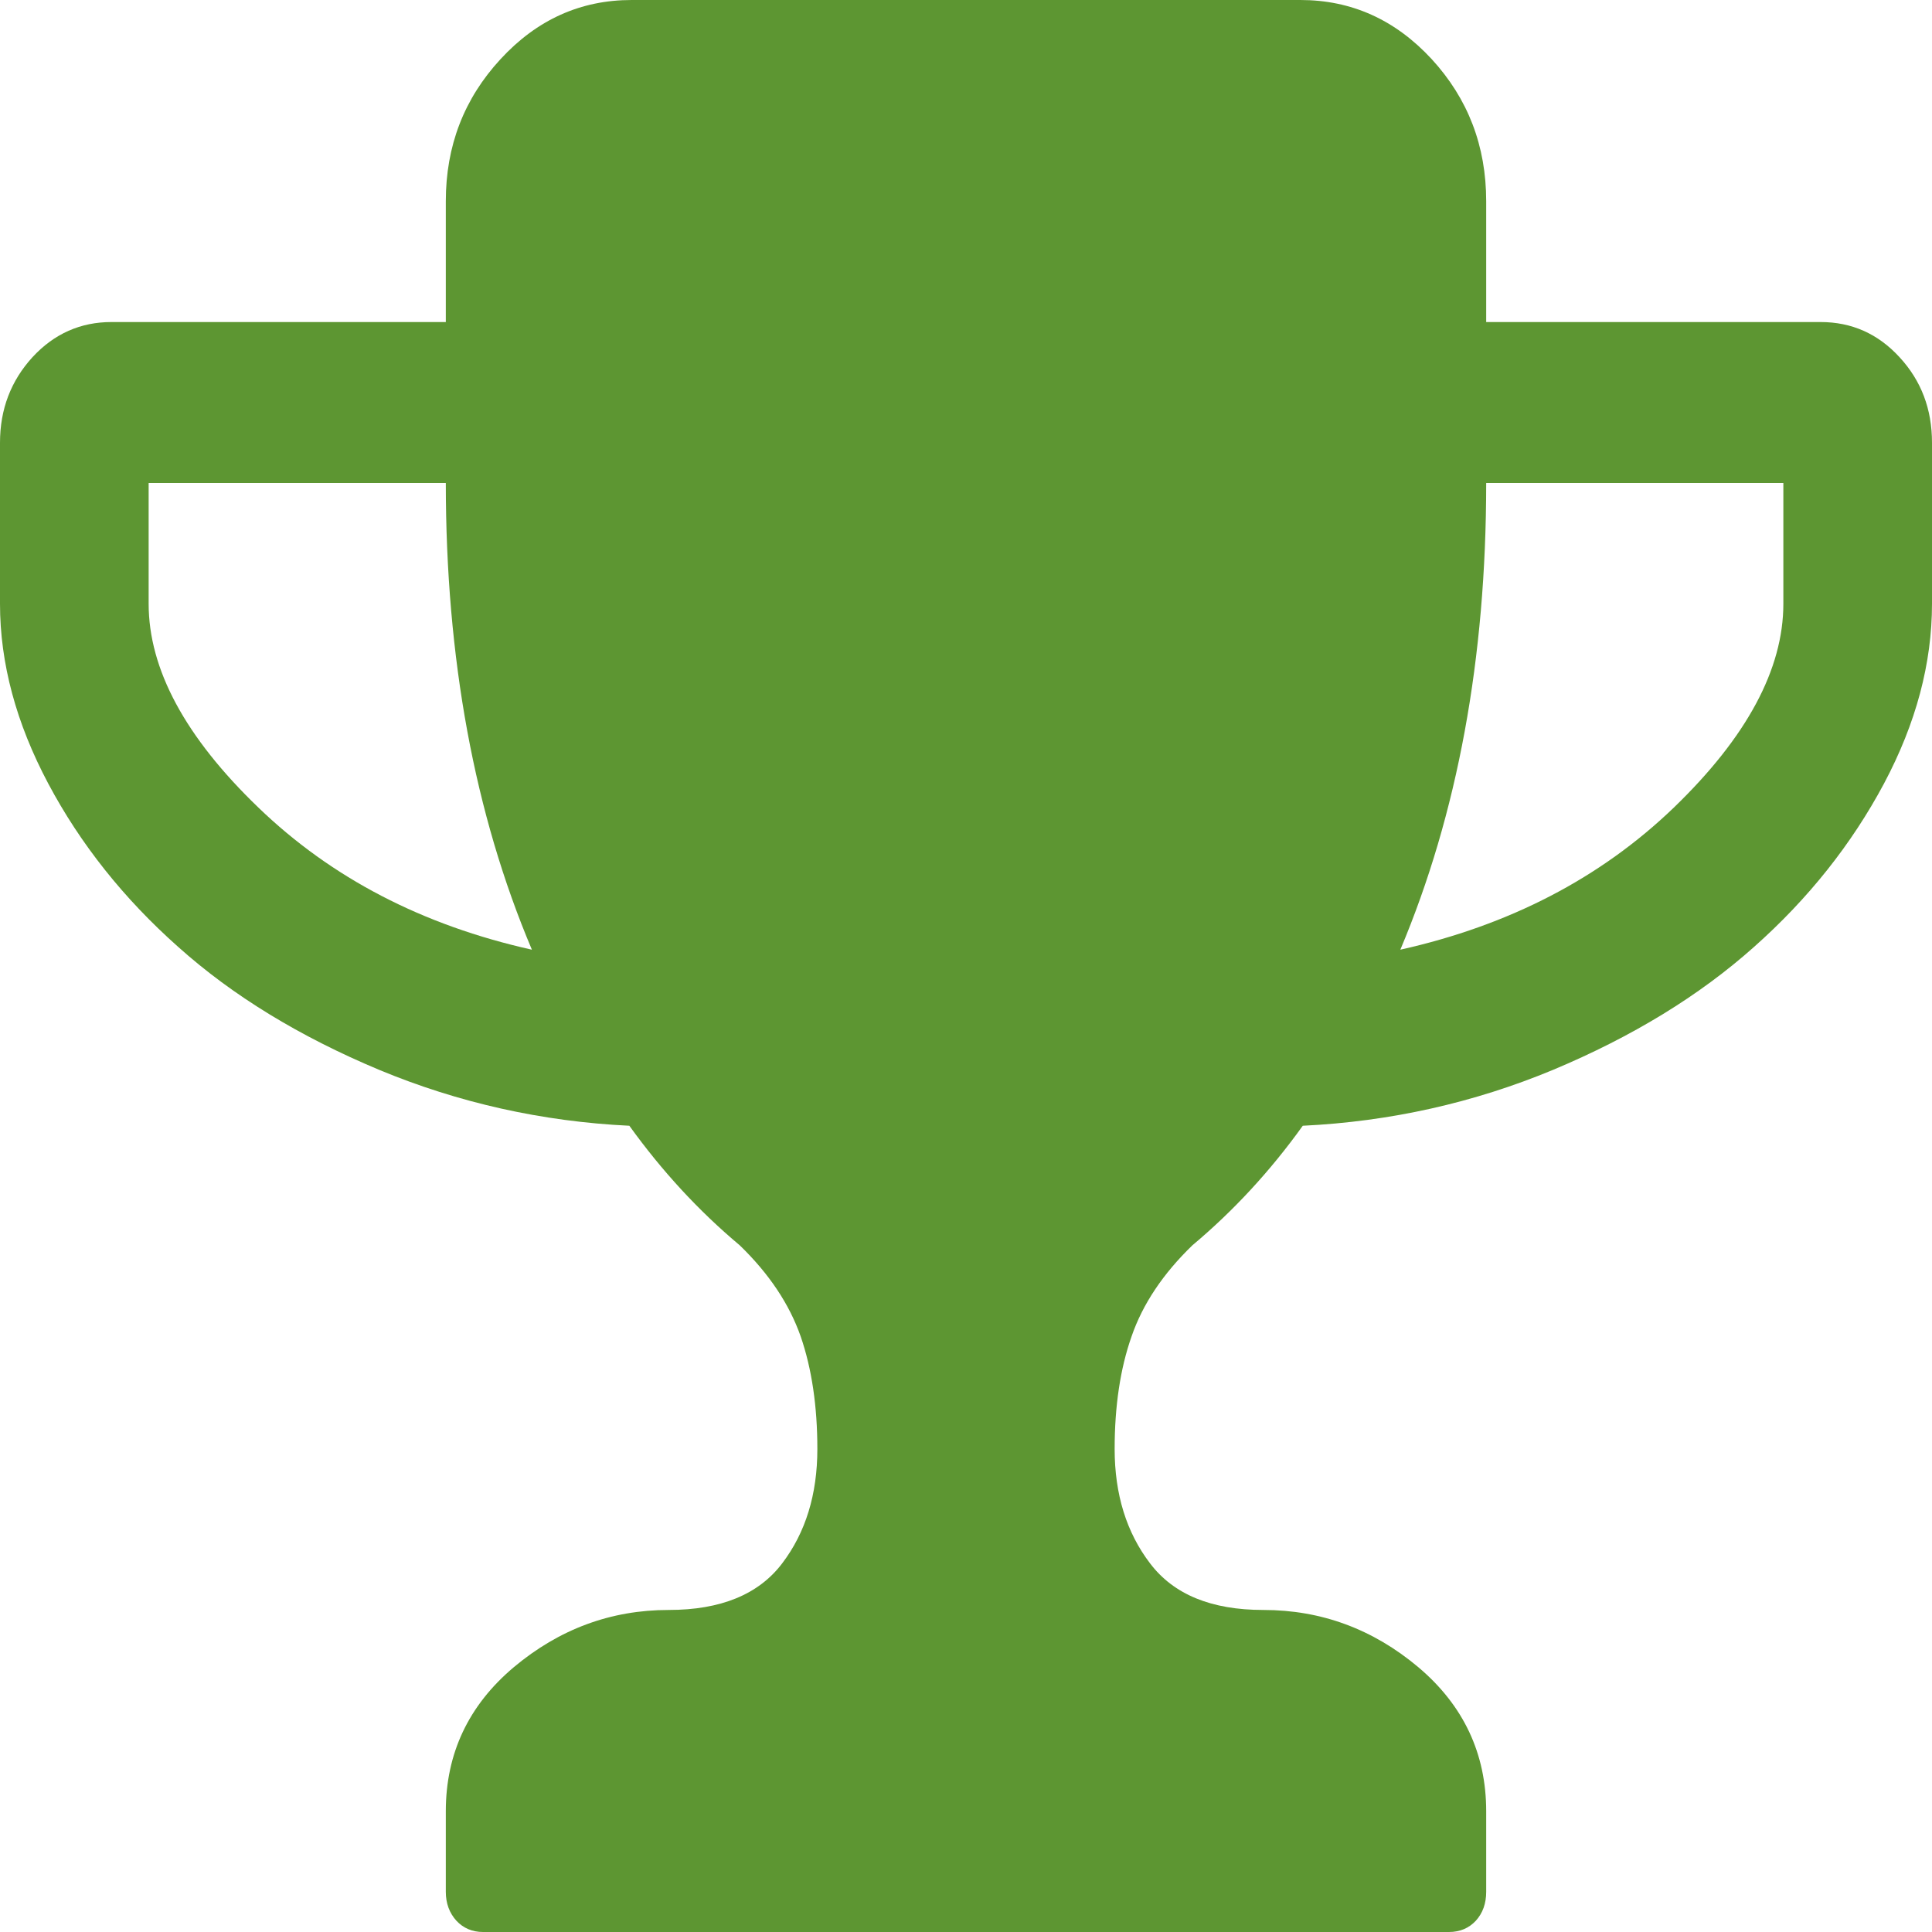 <?xml version="1.0" encoding="UTF-8" standalone="no"?>
<svg width="16px" height="16px" viewBox="0 0 16 16" version="1.1" xmlns="http://www.w3.org/2000/svg" xmlns:xlink="http://www.w3.org/1999/xlink" xmlns:sketch="http://www.bohemiancoding.com/sketch/ns">
    <title>trophy--green</title>
    <description>Created with Sketch (http://www.bohemiancoding.com/sketch)</description>
    <defs></defs>
    <g id="Page-1" stroke="none" stroke-width="1" fill="none" fill-rule="evenodd" sketch:type="MSPage">
        <g id="trophy--green" sketch:type="MSArtboardGroup" fill="#5D9632">
            <path d="M16,5 C16,5.493 15.868,5.99 15.602,6.49 C15.335,6.99 14.977,7.442 14.525,7.843 C14.072,8.247 13.518,8.585 12.862,8.86 C12.205,9.133 11.514,9.288 10.789,9.323 C10.52,9.698 10.215,10.028 9.875,10.313 C9.632,10.548 9.463,10.8 9.371,11.068 C9.277,11.335 9.231,11.647 9.231,12 C9.231,12.375 9.329,12.692 9.525,12.948 C9.72,13.205 10.032,13.333 10.462,13.333 C10.943,13.333 11.371,13.492 11.746,13.807 C12.12,14.123 12.308,14.522 12.308,15 L12.308,15.667 C12.308,15.763 12.28,15.843 12.222,15.907 C12.165,15.968 12.091,16 12,16 L4,16 C3.911,16 3.837,15.968 3.78,15.907 C3.722,15.843 3.692,15.763 3.692,15.667 L3.692,15 C3.692,14.522 3.88,14.123 4.255,13.807 C4.631,13.492 5.058,13.333 5.538,13.333 C5.968,13.333 6.282,13.205 6.477,12.948 C6.672,12.692 6.769,12.375 6.769,12 C6.769,11.647 6.723,11.335 6.631,11.068 C6.537,10.8 6.369,10.548 6.126,10.313 C5.786,10.028 5.482,9.698 5.212,9.323 C4.488,9.288 3.797,9.133 3.14,8.86 C2.483,8.585 1.928,8.247 1.477,7.843 C1.025,7.442 0.666,6.99 0.4,6.49 C0.134,5.99 0,5.493 0,5 L0,3.667 C0,3.388 0.091,3.153 0.269,2.958 C0.449,2.763 0.668,2.667 0.923,2.667 L3.692,2.667 L3.692,1.667 C3.692,1.208 3.843,0.817 4.145,0.49 C4.446,0.163 4.808,0 5.231,0 L10.769,0 C11.192,0 11.555,0.163 11.857,0.49 C12.157,0.817 12.308,1.208 12.308,1.667 L12.308,2.667 L15.077,2.667 C15.334,2.667 15.552,2.763 15.731,2.958 C15.911,3.153 16,3.388 16,3.667 L16,5 Z M3.692,4 L1.231,4 L1.231,5 C1.231,5.542 1.534,6.105 2.14,6.688 C2.746,7.272 3.5,7.663 4.405,7.865 C3.929,6.74 3.692,5.452 3.692,4 Z M14.769,4 L12.308,4 C12.308,5.452 12.071,6.74 11.597,7.865 C12.5,7.663 13.255,7.272 13.862,6.688 C14.466,6.105 14.769,5.542 14.769,5 L14.769,4 Z" id="Imported-Layers" sketch:type="MSShapeGroup"></path>
        </g>
    </g>
</svg>